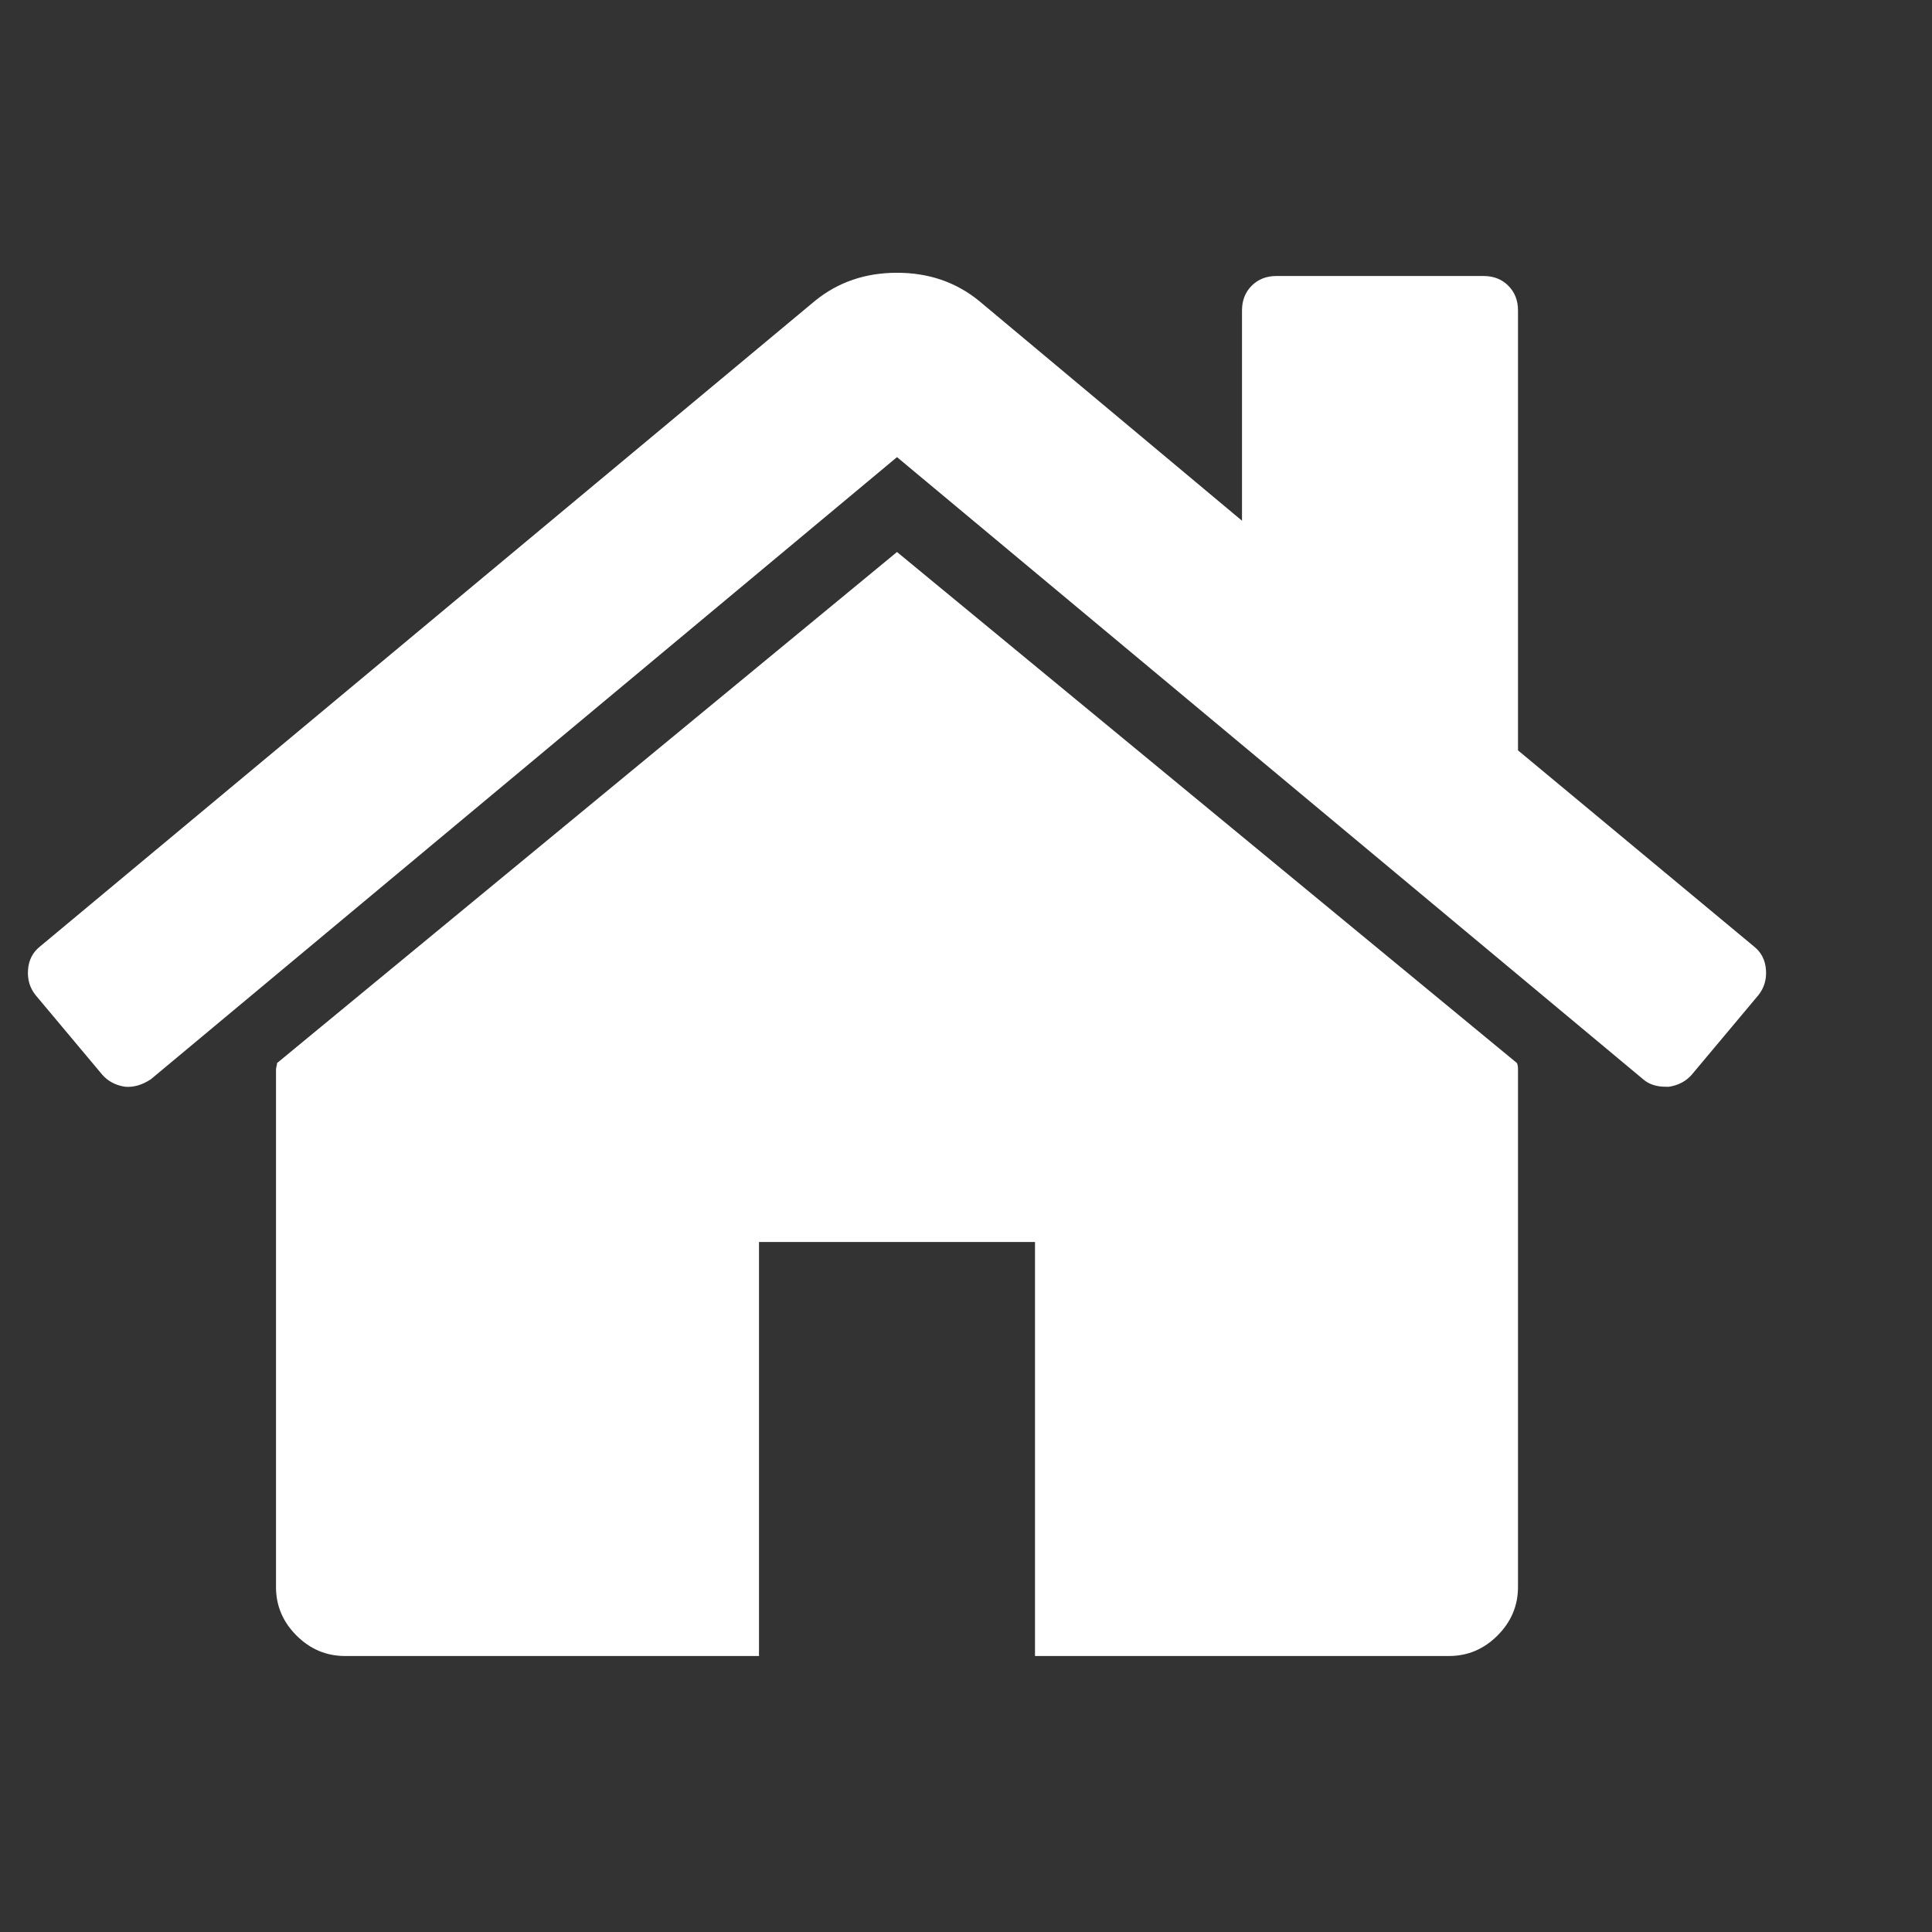 <?xml version="1.0" encoding="utf-8"?>
<!DOCTYPE svg PUBLIC "-//W3C//DTD SVG 1.1 Tiny//EN" "http://www.w3.org/Graphics/SVG/1.1/DTD/svg11-tiny.dtd">
<svg version="1.1" baseProfile="tiny" id="Layer_1" xmlns="http://www.w3.org/2000/svg" xmlns:xlink="http://www.w3.org/1999/xlink" x="0px" y="0px" width="16px" height="16px" viewBox="0 0 500 500" xml:space="preserve">
	<rect x="0" y="0" width="500" height="500" fill="#333333" stroke="none"/>
	<path d="M392.857 276.786v133.929q0 7.254-5.301 12.556t-12.556 5.301h-107.143v-107.143h-71.429v107.143h-107.143q-7.254 0-12.556-5.301t-5.301-12.556v-133.929q0-0.279 0.14-0.837t0.14-0.837l160.435-132.254 160.435 132.254q0.279 0.558 0.279 1.674zM455.078 257.534l-17.299 20.647q-2.232 2.511-5.859 3.069h-0.837q-3.627 0-5.859-1.953l-193.081-160.993-193.081 160.993q-3.348 2.232-6.696 1.953-3.627-0.558-5.859-3.069l-17.299-20.647q-2.232-2.79-1.953-6.557t3.069-5.999l200.614-167.132q8.929-7.254 21.206-7.254t21.206 7.254l68.081 56.919v-54.409q0-3.906 2.511-6.417t6.417-2.511h53.571q3.906 0 6.417 2.511t2.511 6.417v113.839l61.105 50.781q2.79 2.232 3.069 5.999t-1.953 6.557z" fill="#ffffff" />
</svg>
